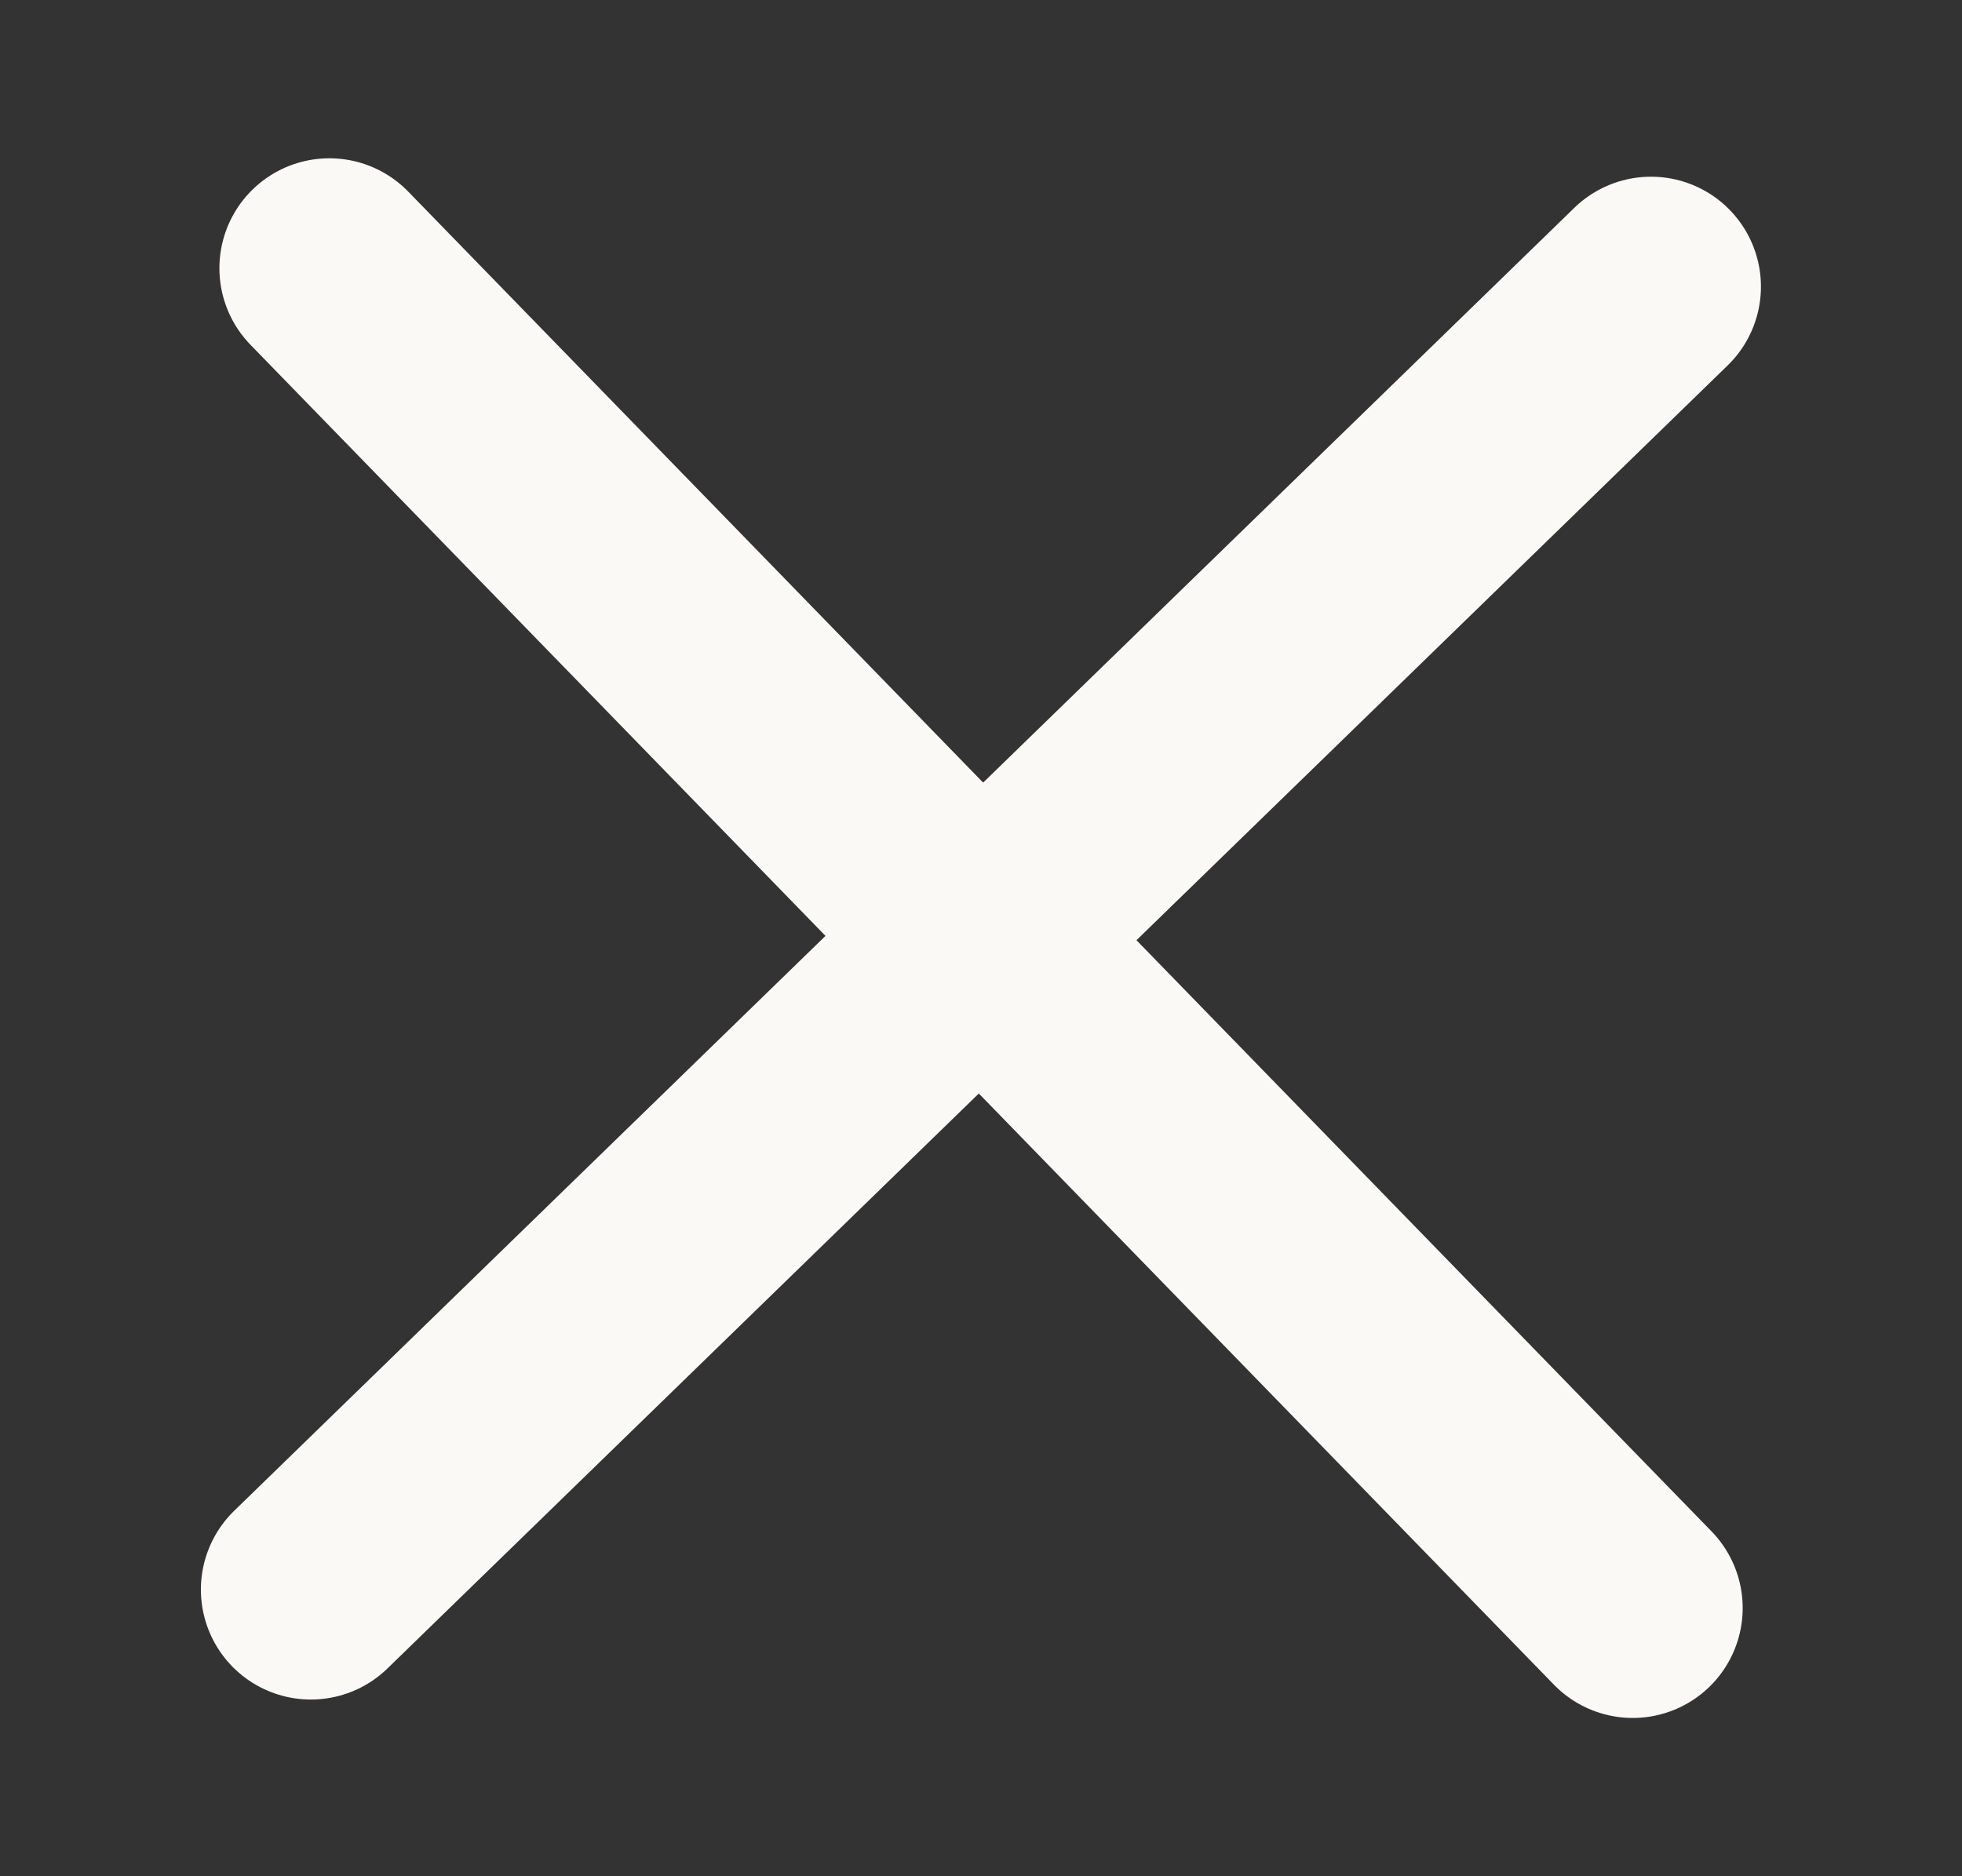 <svg width="23" height="22" viewBox="0 0 23 22" fill="none" xmlns="http://www.w3.org/2000/svg">
<rect x="0" y="0" width="23" height="22" fill="#333333" stroke="none"/>
<path d="M19.354 3.361L3.644 18.639" stroke="#FBF9F5" stroke-width="2.578" stroke-linecap="round"/>
<path d="M3.861 3.145L19.14 18.855" stroke="#FBF9F5" stroke-width="2.578" stroke-linecap="round"/>
</svg>
